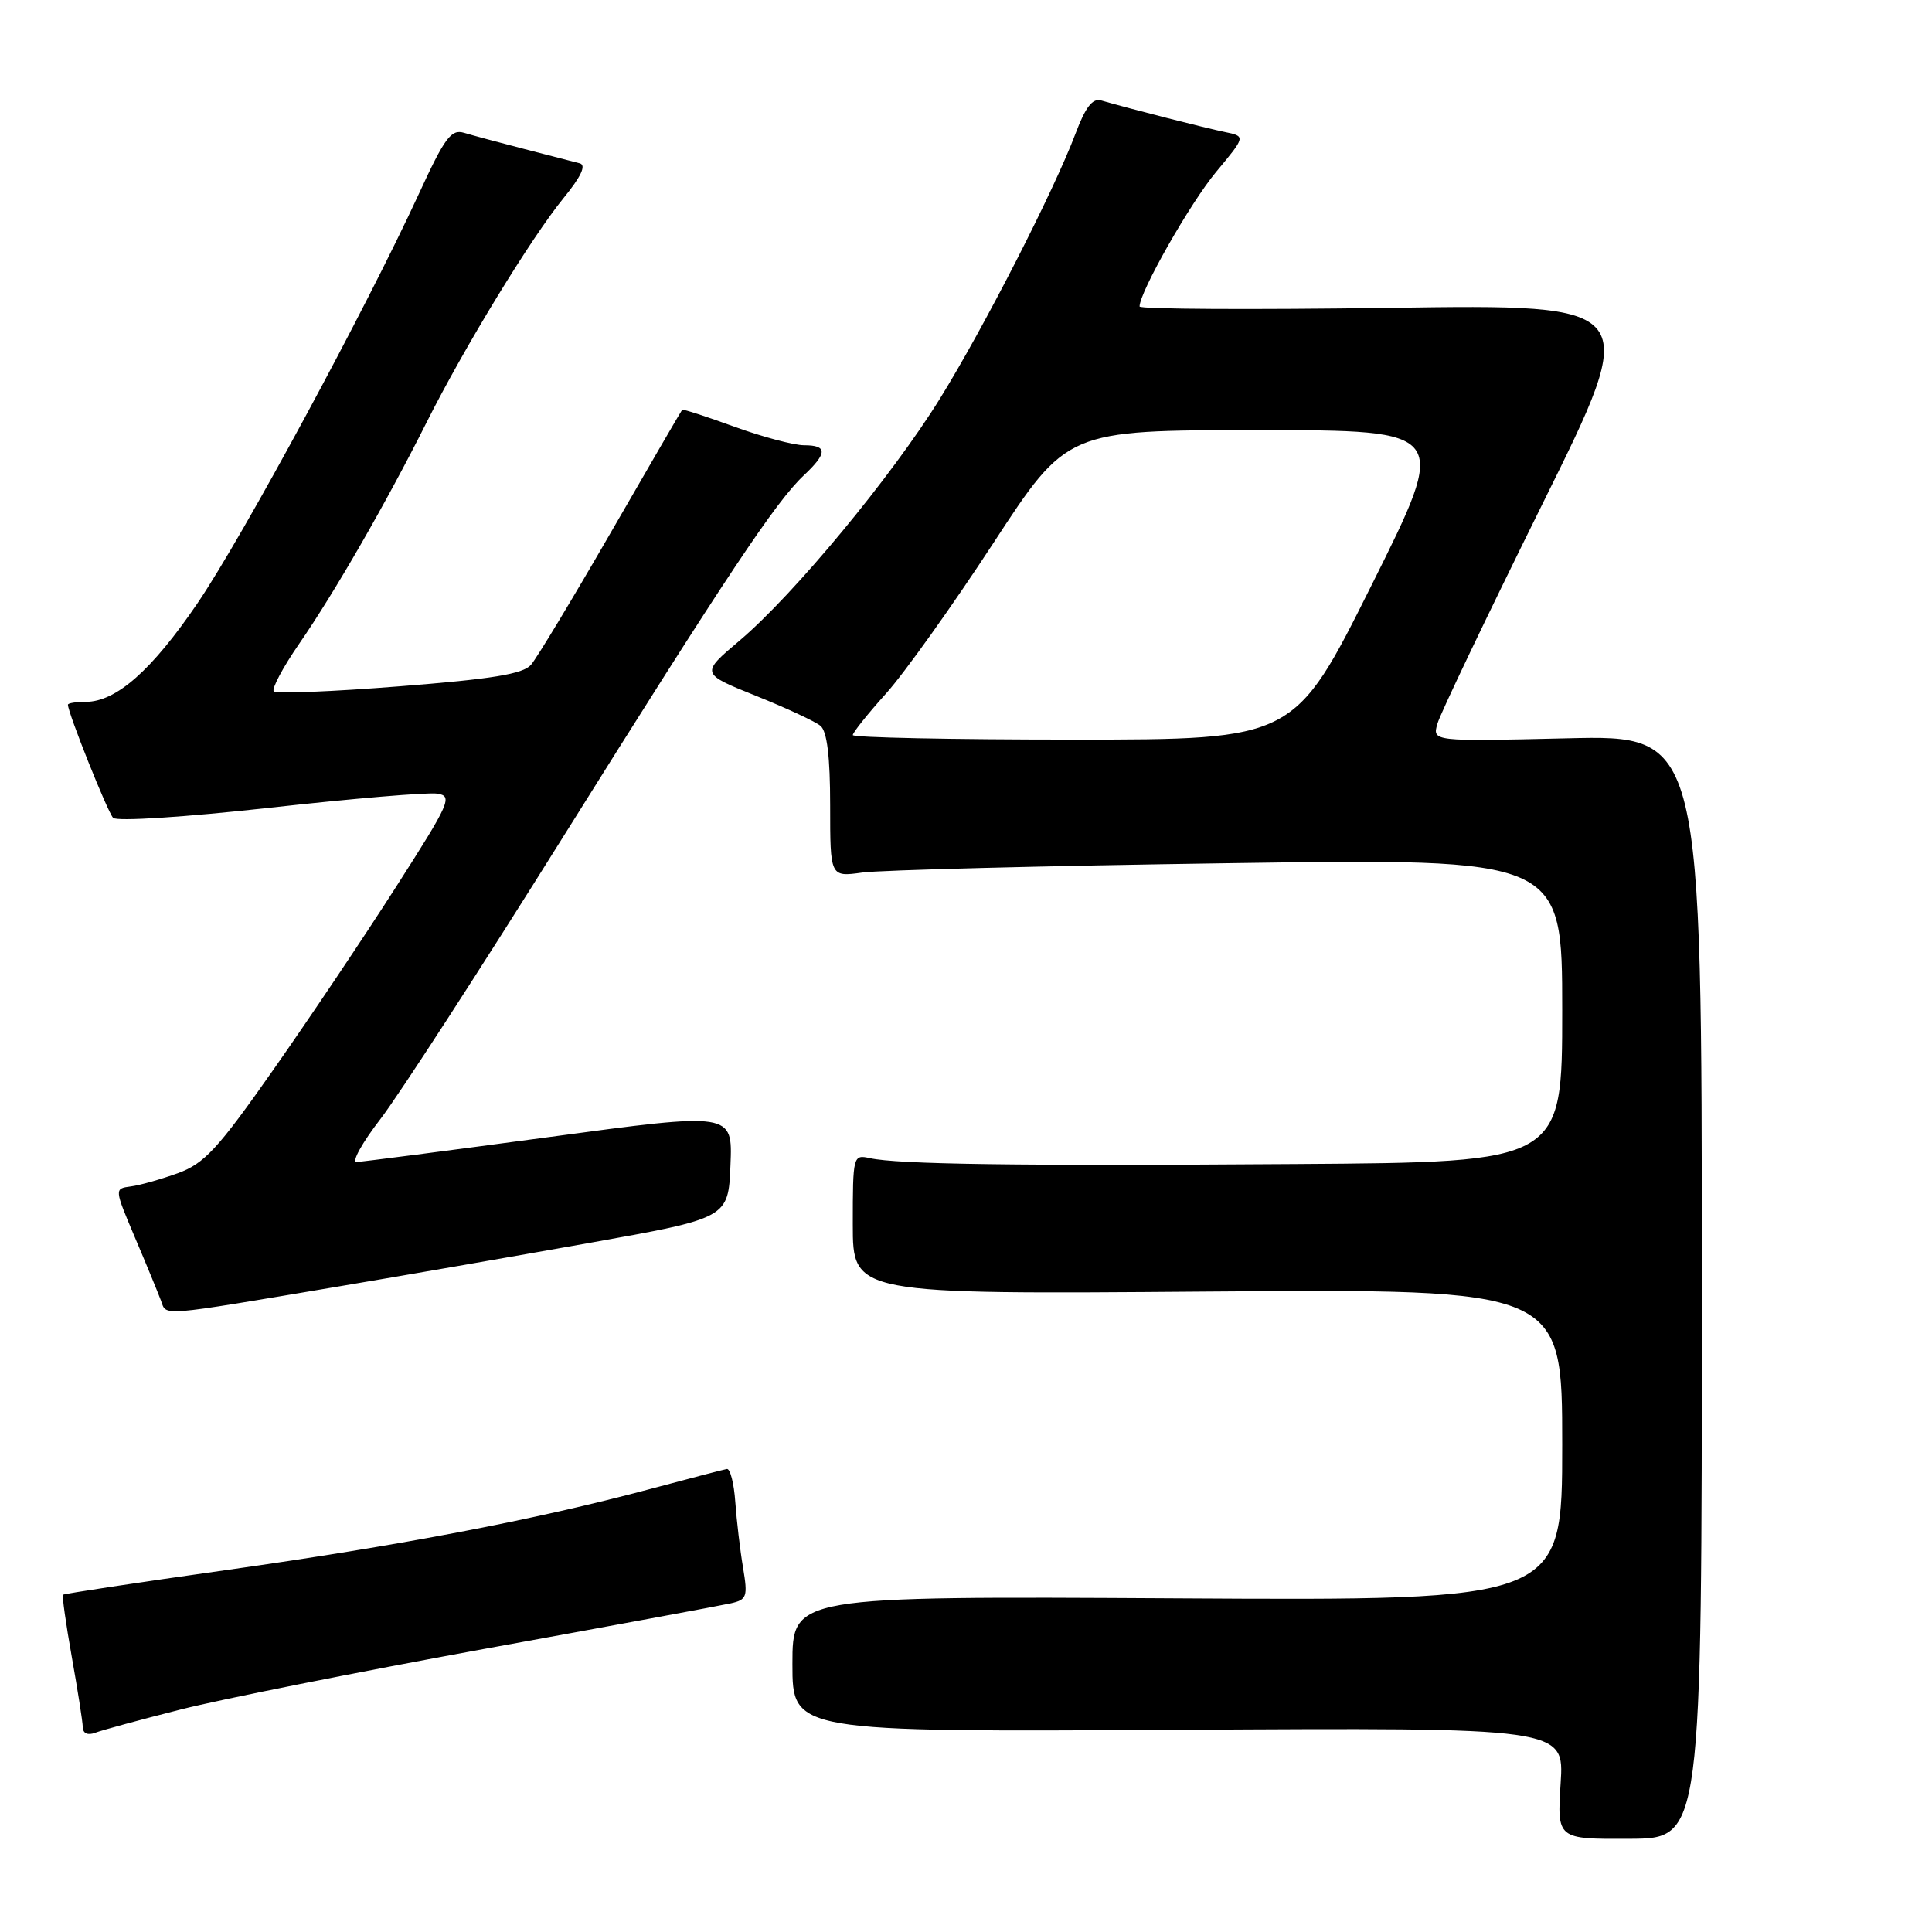 <?xml version="1.0" encoding="UTF-8" standalone="no"?>
<!DOCTYPE svg PUBLIC "-//W3C//DTD SVG 1.1//EN" "http://www.w3.org/Graphics/SVG/1.1/DTD/svg11.dtd" >
<svg xmlns="http://www.w3.org/2000/svg" xmlns:xlink="http://www.w3.org/1999/xlink" version="1.1" viewBox="0 0 256 256">
 <g >
 <path fill="currentColor"
d=" M 225.50 170.51 C 225.50 97.41 225.50 97.41 207.64 97.83 C 189.78 98.25 189.78 98.25 190.47 95.88 C 190.84 94.57 197.08 81.53 204.32 66.90 C 217.50 40.31 217.50 40.31 184.25 40.79 C 165.96 41.05 151.00 40.97 151.00 40.61 C 151.00 38.70 157.72 26.88 161.14 22.78 C 165.07 18.06 165.07 18.06 162.29 17.49 C 159.76 16.97 149.86 14.45 145.91 13.31 C 144.77 12.98 143.83 14.19 142.52 17.68 C 139.67 25.24 130.38 43.41 124.51 52.88 C 118.15 63.14 105.20 78.78 98.00 84.88 C 92.83 89.25 92.83 89.25 100.14 92.19 C 104.16 93.80 108.02 95.60 108.72 96.18 C 109.59 96.91 110.00 100.25 110.00 106.73 C 110.00 116.21 110.00 116.21 114.25 115.62 C 116.59 115.29 138.41 114.73 162.75 114.38 C 207.00 113.73 207.00 113.73 207.00 133.86 C 207.00 154.00 207.00 154.00 171.75 154.24 C 134.71 154.50 118.99 154.28 115.25 153.46 C 113.04 152.97 113.00 153.14 113.00 162.23 C 113.00 171.51 113.00 171.51 160.00 171.14 C 207.00 170.78 207.00 170.78 207.00 191.43 C 207.00 212.09 207.00 212.09 156.00 211.79 C 105.00 211.50 105.00 211.50 105.00 220.50 C 105.00 229.50 105.00 229.50 156.13 229.21 C 207.27 228.91 207.27 228.91 206.79 236.31 C 206.32 243.70 206.32 243.70 215.91 243.65 C 225.50 243.61 225.50 243.61 225.50 170.51 Z  M 23.97 226.51 C 29.34 225.15 47.40 221.55 64.11 218.50 C 80.83 215.46 95.55 212.74 96.83 212.45 C 98.97 211.97 99.10 211.57 98.46 207.73 C 98.07 205.43 97.61 201.51 97.43 199.02 C 97.26 196.54 96.75 194.57 96.31 194.65 C 95.86 194.73 91.22 195.94 86.00 197.34 C 70.92 201.37 53.17 204.77 30.06 208.03 C 18.26 209.69 8.50 211.17 8.35 211.31 C 8.21 211.46 8.73 215.16 9.51 219.54 C 10.29 223.92 10.95 228.11 10.97 228.86 C 10.99 229.69 11.62 229.97 12.61 229.60 C 13.49 229.26 18.61 227.87 23.97 226.51 Z  M 45.00 170.44 C 52.98 169.10 67.83 166.52 78.00 164.71 C 96.50 161.41 96.50 161.41 96.79 154.40 C 97.08 147.38 97.08 147.38 72.79 150.66 C 59.43 152.46 47.94 153.95 47.25 153.97 C 46.56 153.99 47.99 151.41 50.43 148.25 C 52.86 145.09 63.72 128.32 74.55 111.00 C 96.29 76.25 102.79 66.48 106.51 62.99 C 109.65 60.04 109.66 59.00 106.55 59.00 C 105.20 59.00 101.05 57.90 97.33 56.55 C 93.61 55.20 90.49 54.18 90.39 54.30 C 90.28 54.41 86.05 61.70 80.97 70.50 C 75.89 79.30 71.12 87.22 70.36 88.09 C 69.30 89.31 65.20 89.98 52.93 90.94 C 44.10 91.64 36.61 91.94 36.28 91.62 C 35.96 91.29 37.48 88.43 39.67 85.26 C 44.33 78.51 51.20 66.58 56.51 56.00 C 61.51 46.04 70.37 31.52 74.67 26.25 C 77.01 23.38 77.71 21.88 76.82 21.64 C 76.09 21.45 72.80 20.60 69.50 19.75 C 66.20 18.90 62.60 17.93 61.50 17.60 C 59.78 17.08 58.93 18.23 55.50 25.69 C 48.45 40.99 32.21 71.03 26.19 79.90 C 20.12 88.82 15.39 93.00 11.35 93.00 C 10.06 93.00 9.00 93.17 9.00 93.38 C 9.00 94.45 14.26 107.62 14.99 108.37 C 15.47 108.86 24.49 108.28 35.75 107.03 C 46.70 105.81 56.68 104.97 57.92 105.16 C 60.02 105.48 59.66 106.29 52.49 117.50 C 48.27 124.10 40.95 135.01 36.23 141.73 C 28.85 152.26 27.08 154.17 23.58 155.45 C 21.33 156.26 18.52 157.06 17.32 157.21 C 15.14 157.50 15.14 157.50 17.89 164.00 C 19.41 167.57 20.95 171.33 21.33 172.34 C 22.09 174.41 20.76 174.52 45.00 170.44 Z  M 113.00 97.40 C 113.00 97.07 114.98 94.59 117.40 91.90 C 119.82 89.21 126.21 80.25 131.60 72.00 C 141.39 57.00 141.39 57.00 166.69 57.00 C 191.99 57.00 191.99 57.00 181.76 77.50 C 171.52 98.00 171.52 98.00 142.26 98.00 C 126.17 98.00 113.00 97.73 113.00 97.40 Z "/>
</g>
</svg>